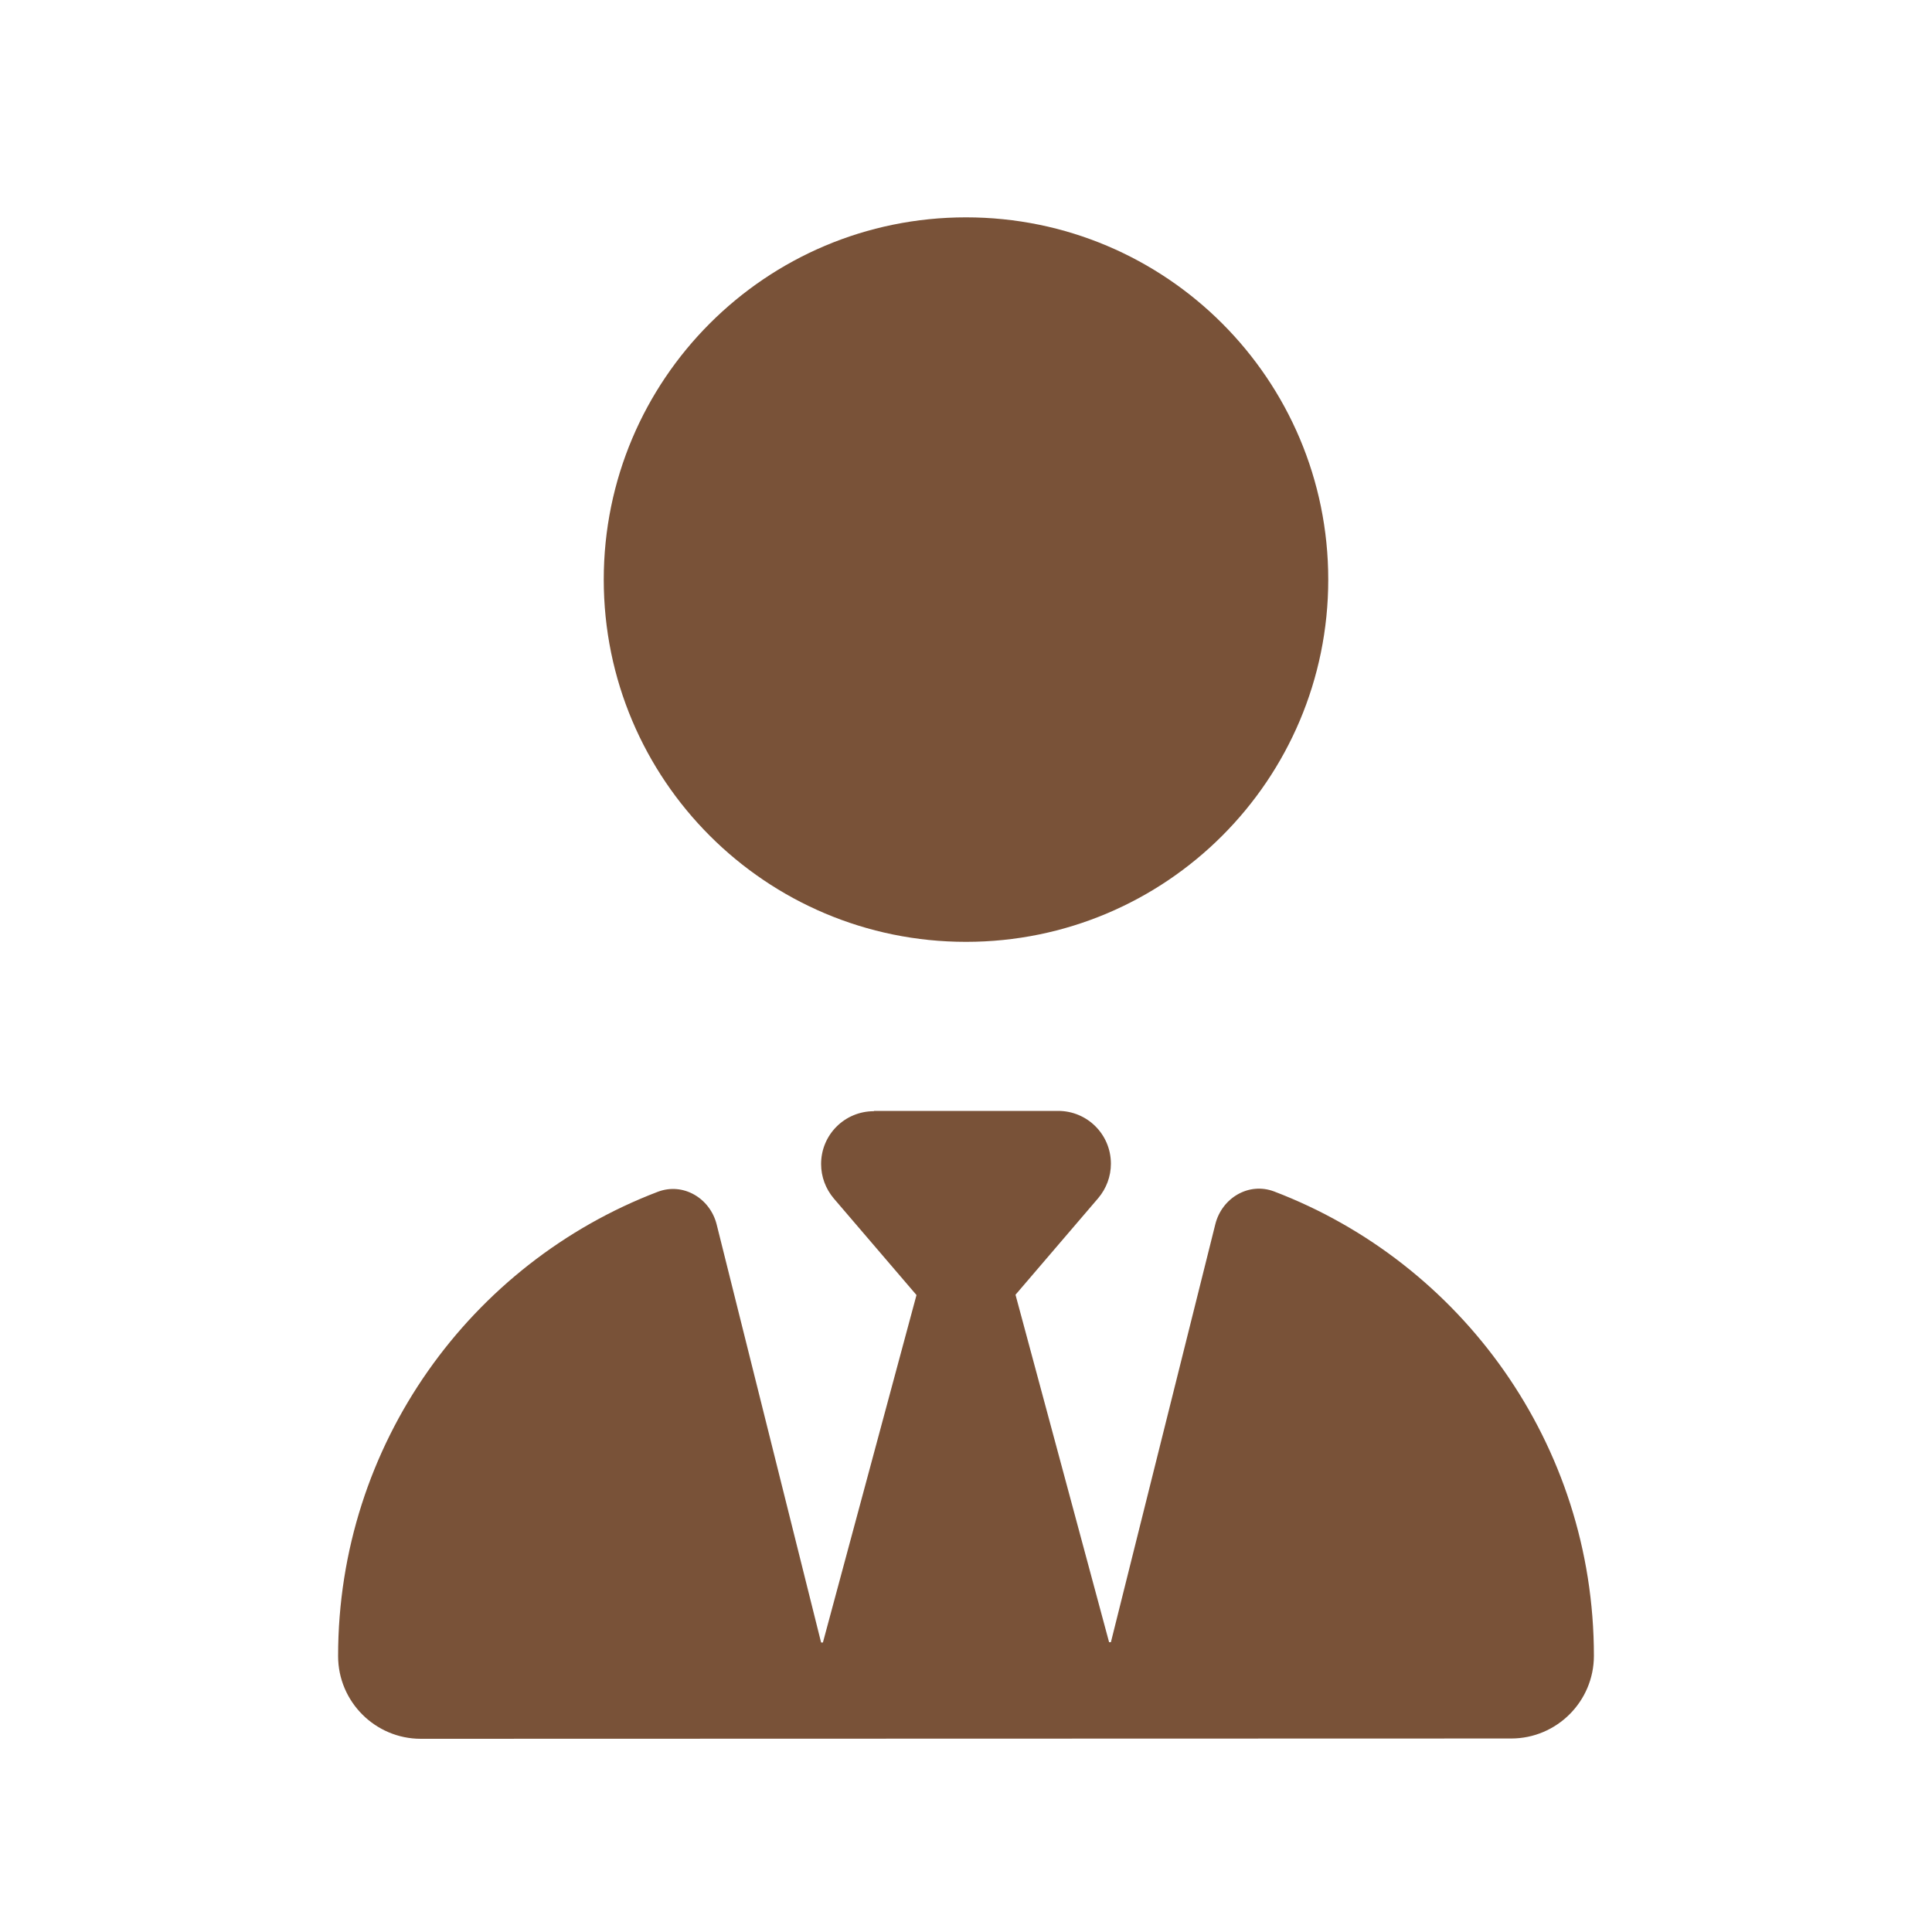 <?xml version="1.0" encoding="utf-8"?>
<!-- Generator: Adobe Adobe Illustrator 24.2.0, SVG Export Plug-In . SVG Version: 6.00 Build 0)  -->
<svg version="1.1" id="Calque_1" xmlns="http://www.w3.org/2000/svg" xmlns:xlink="http://www.w3.org/1999/xlink" x="0px" y="0px"
	 width="640px" height="640px" viewBox="0 0 640 640" style="enable-background:new 0 0 640 640;" xml:space="preserve">
<style type="text/css">
	.st0{fill:#795238;}
</style>
<path class="st0" d="M320,312c-66.3,0-120-53.7-120-120S253.7,72,320,72s120,53.7,120,120S386.3,312,320,312z M289.5,368h61
	c9.7,0,17.5,7.8,17.5,17.5c0,4.2-1.5,8.2-4.2,11.4l-27.4,32l31,115.1h0.6l34.6-138.5c2.2-8.7,11.1-14,19.5-10.8
	C484,418.3,528,478.3,528,548.5c0,15.1-12.3,27.4-27.4,27.4L139.4,576c-15.1,0-27.4-12.3-27.4-27.4c0-70.2,44-130.2,105.9-153.8
	c8.4-3.2,17.3,2.1,19.5,10.8L272,544.1h0.6l31-115.1l-27.4-32c-2.7-3.2-4.2-7.2-4.2-11.4c0-9.7,7.8-17.5,17.5-17.5V368z"/>
</svg>

